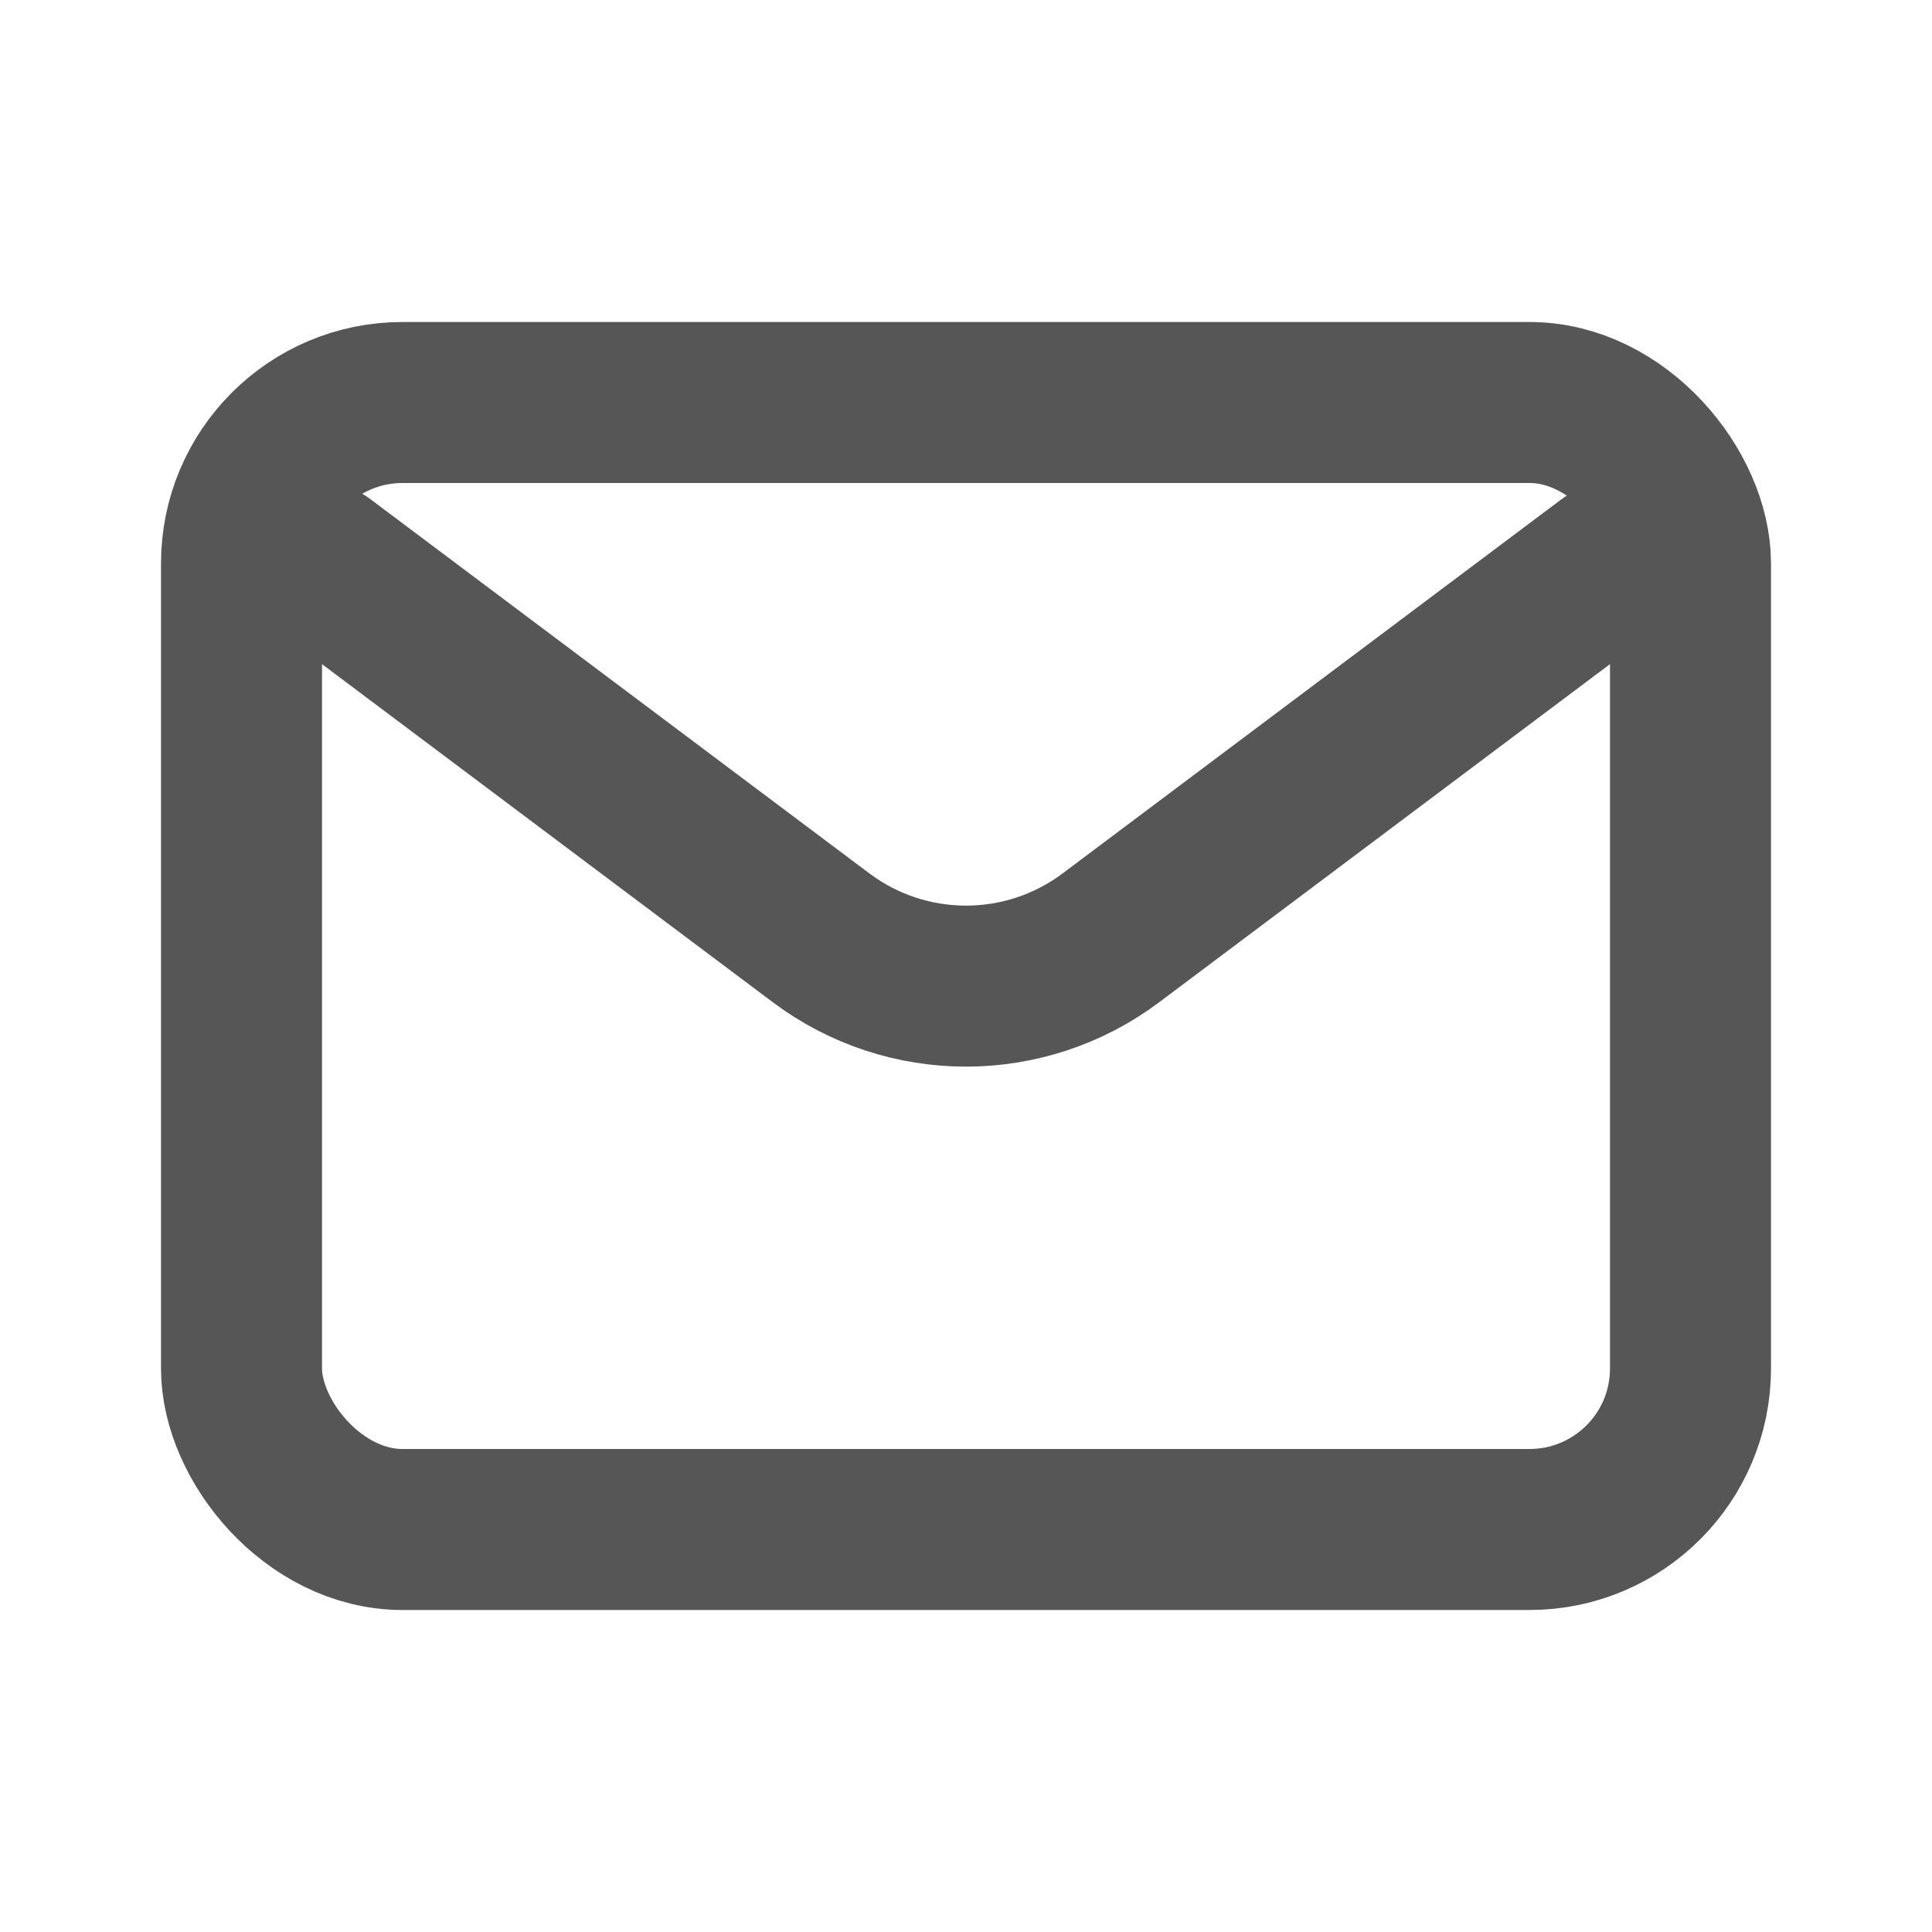 <?xml version="1.0" encoding="utf-8"?><!-- Uploaded to: SVG Repo, www.svgrepo.com, Generator: SVG Repo Mixer Tools -->
<svg width="800px" height="800px" viewBox="0 0 24 24" fill="none" xmlns="http://www.w3.org/2000/svg">
<path d="M4 7L10.2 11.65C11.267 12.45 12.733 12.45 13.8 11.65L20 7" stroke="#565656" stroke-width="2" stroke-linecap="round" stroke-linejoin="round"/>
<rect x="3" y="5" width="18" height="14" rx="2" stroke="#565656" stroke-width="2" stroke-linecap="round"/>
</svg>